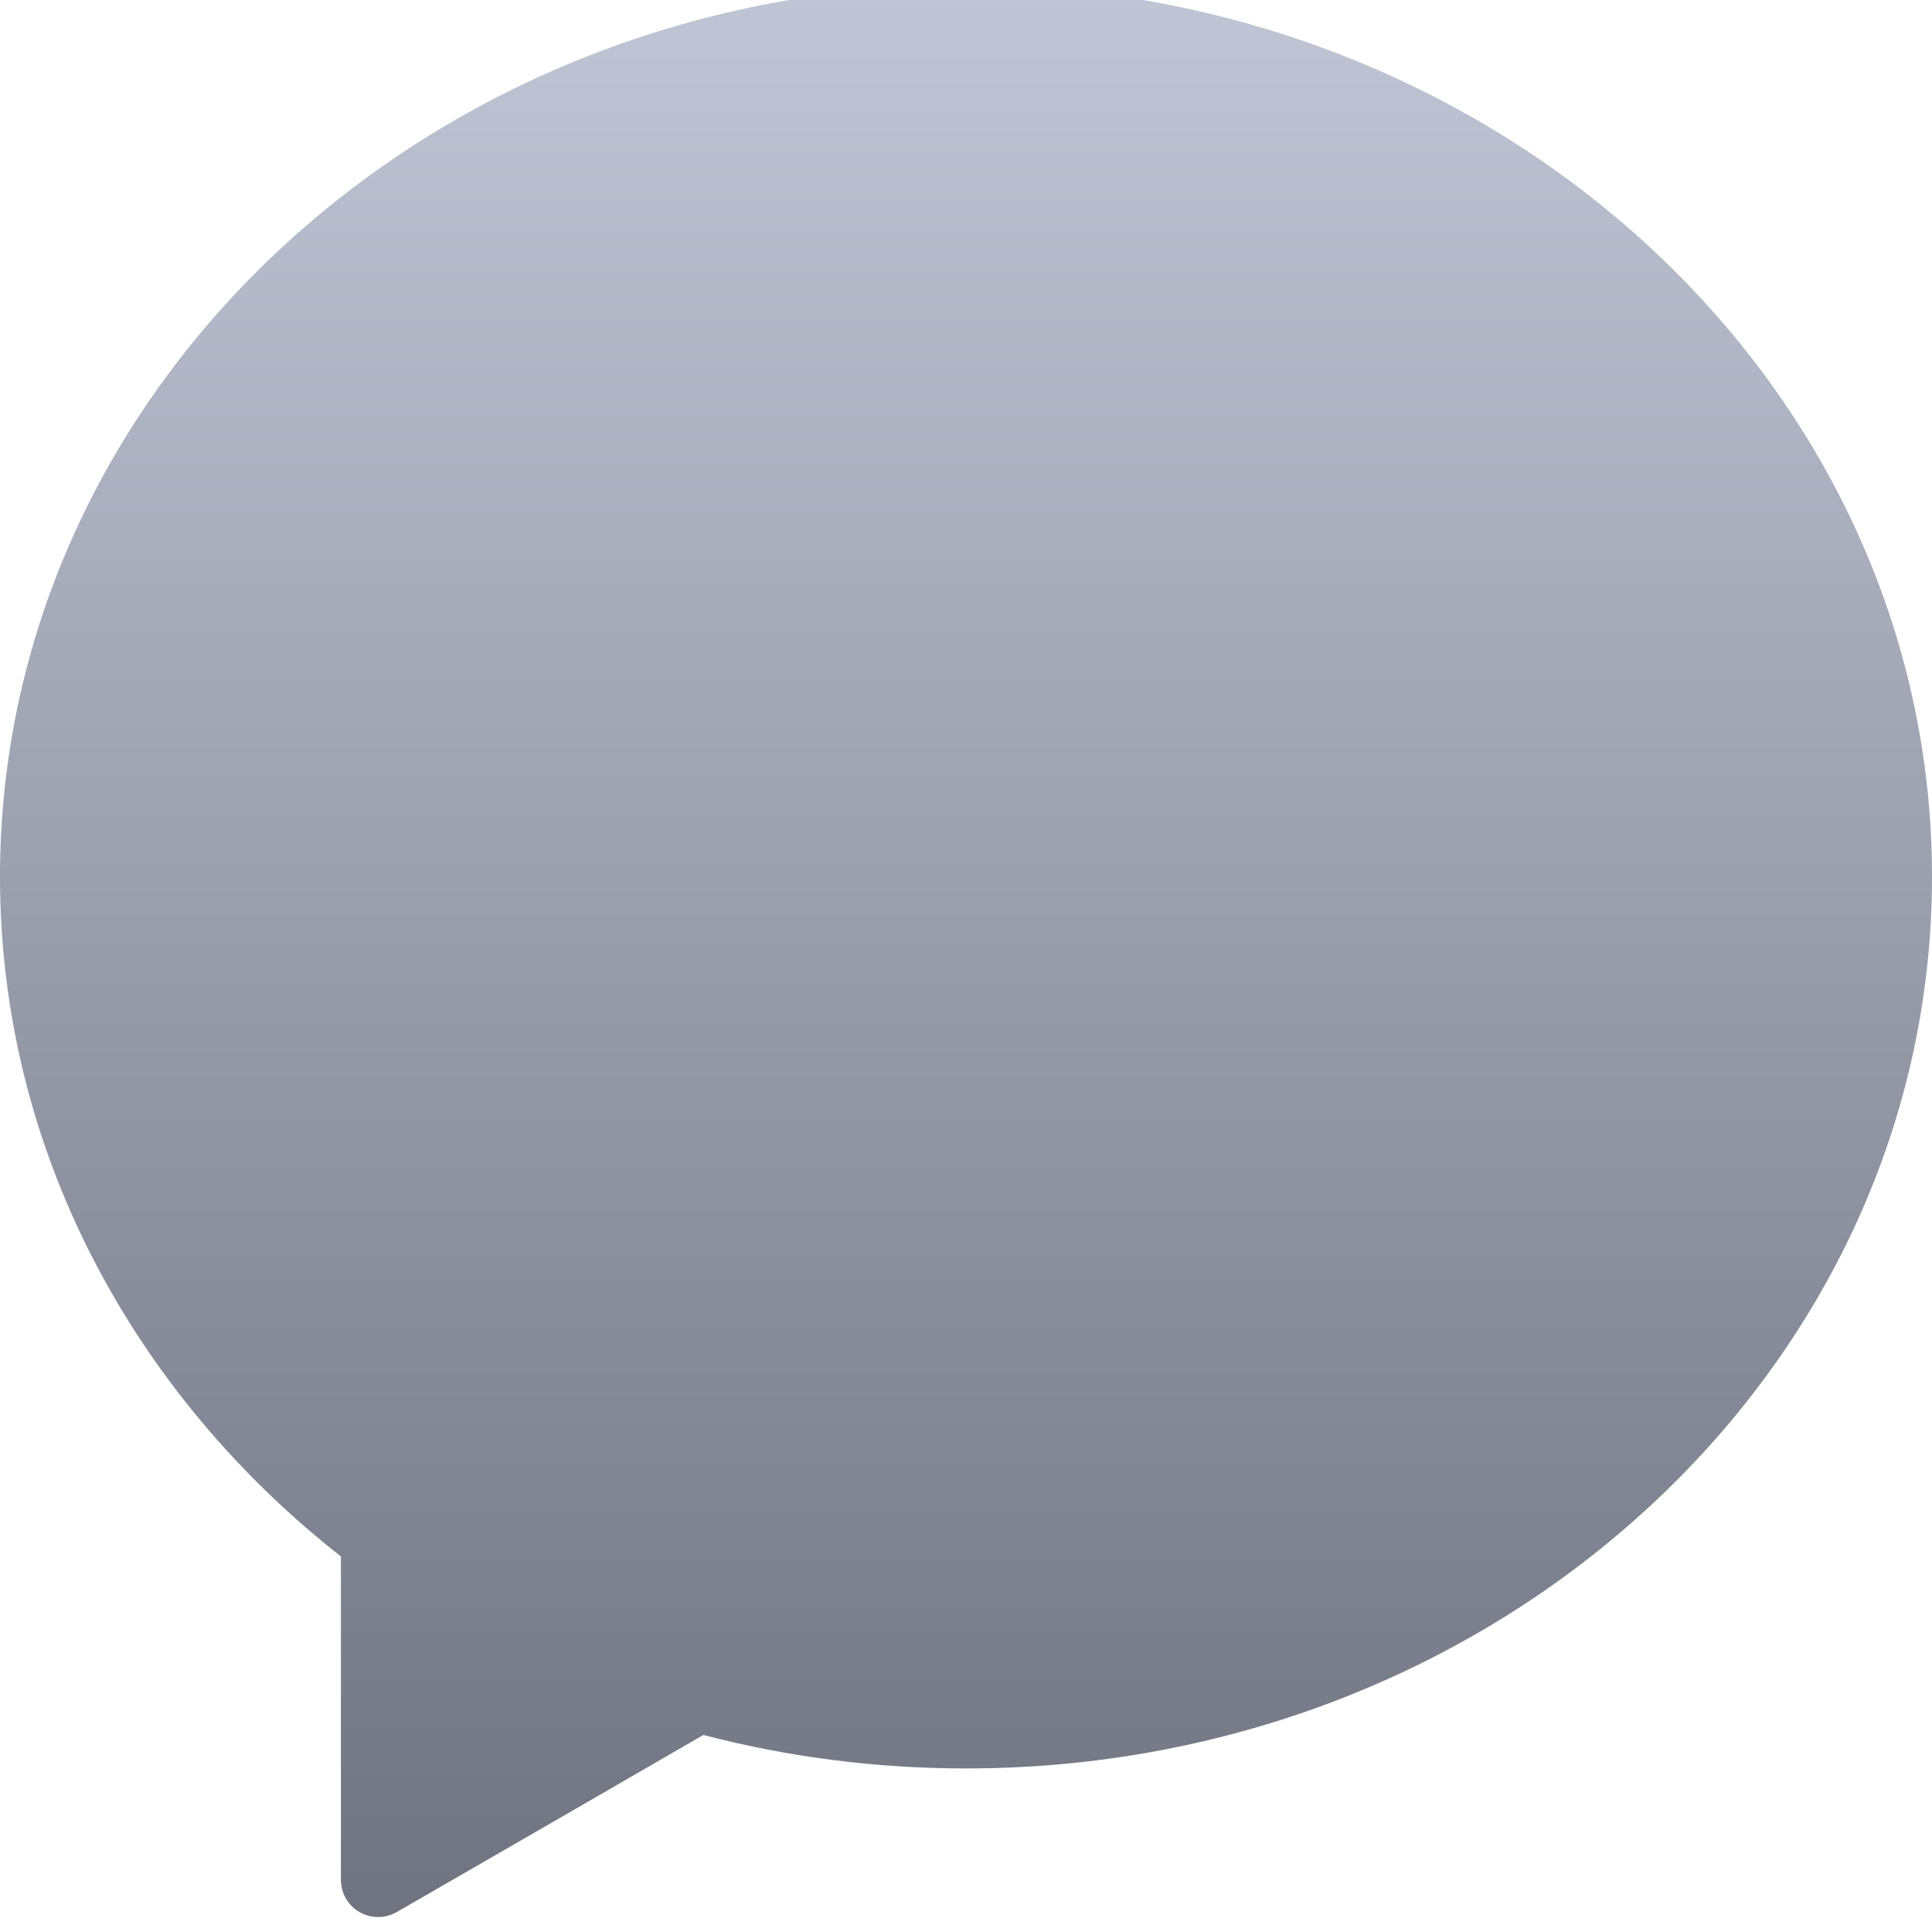 <svg xmlns="http://www.w3.org/2000/svg" xmlns:xlink="http://www.w3.org/1999/xlink" width="64" height="64" viewBox="0 0 64 64" version="1.1"><defs><linearGradient id="linear0" gradientUnits="userSpaceOnUse" x1="0" y1="0" x2="0" y2="1" gradientTransform="matrix(64,0,0,64,0,-0.496)"><stop offset="0" style="stop-color:#c1c6d6;stop-opacity:1;"/><stop offset="1" style="stop-color:#6f7380;stop-opacity:1;"/></linearGradient></defs><g id="surface1"><path style=" stroke:none;fill-rule:nonzero;fill:url(#linear0);" d="M 23.301 57.473 C 26.066 58.195 28.984 58.582 32 58.582 C 49.66 58.582 64 45.344 64 29.043 C 64 12.742 49.66 -0.496 32 -0.496 C 14.34 -0.496 0 12.742 0 29.043 C 0 38.059 4.387 46.137 11.293 51.559 L 11.293 62.273 C 11.293 62.711 11.527 63.121 11.91 63.34 C 12.289 63.559 12.758 63.559 13.141 63.34 L 18.68 60.145 Z M 23.301 57.473 "/></g></svg>
